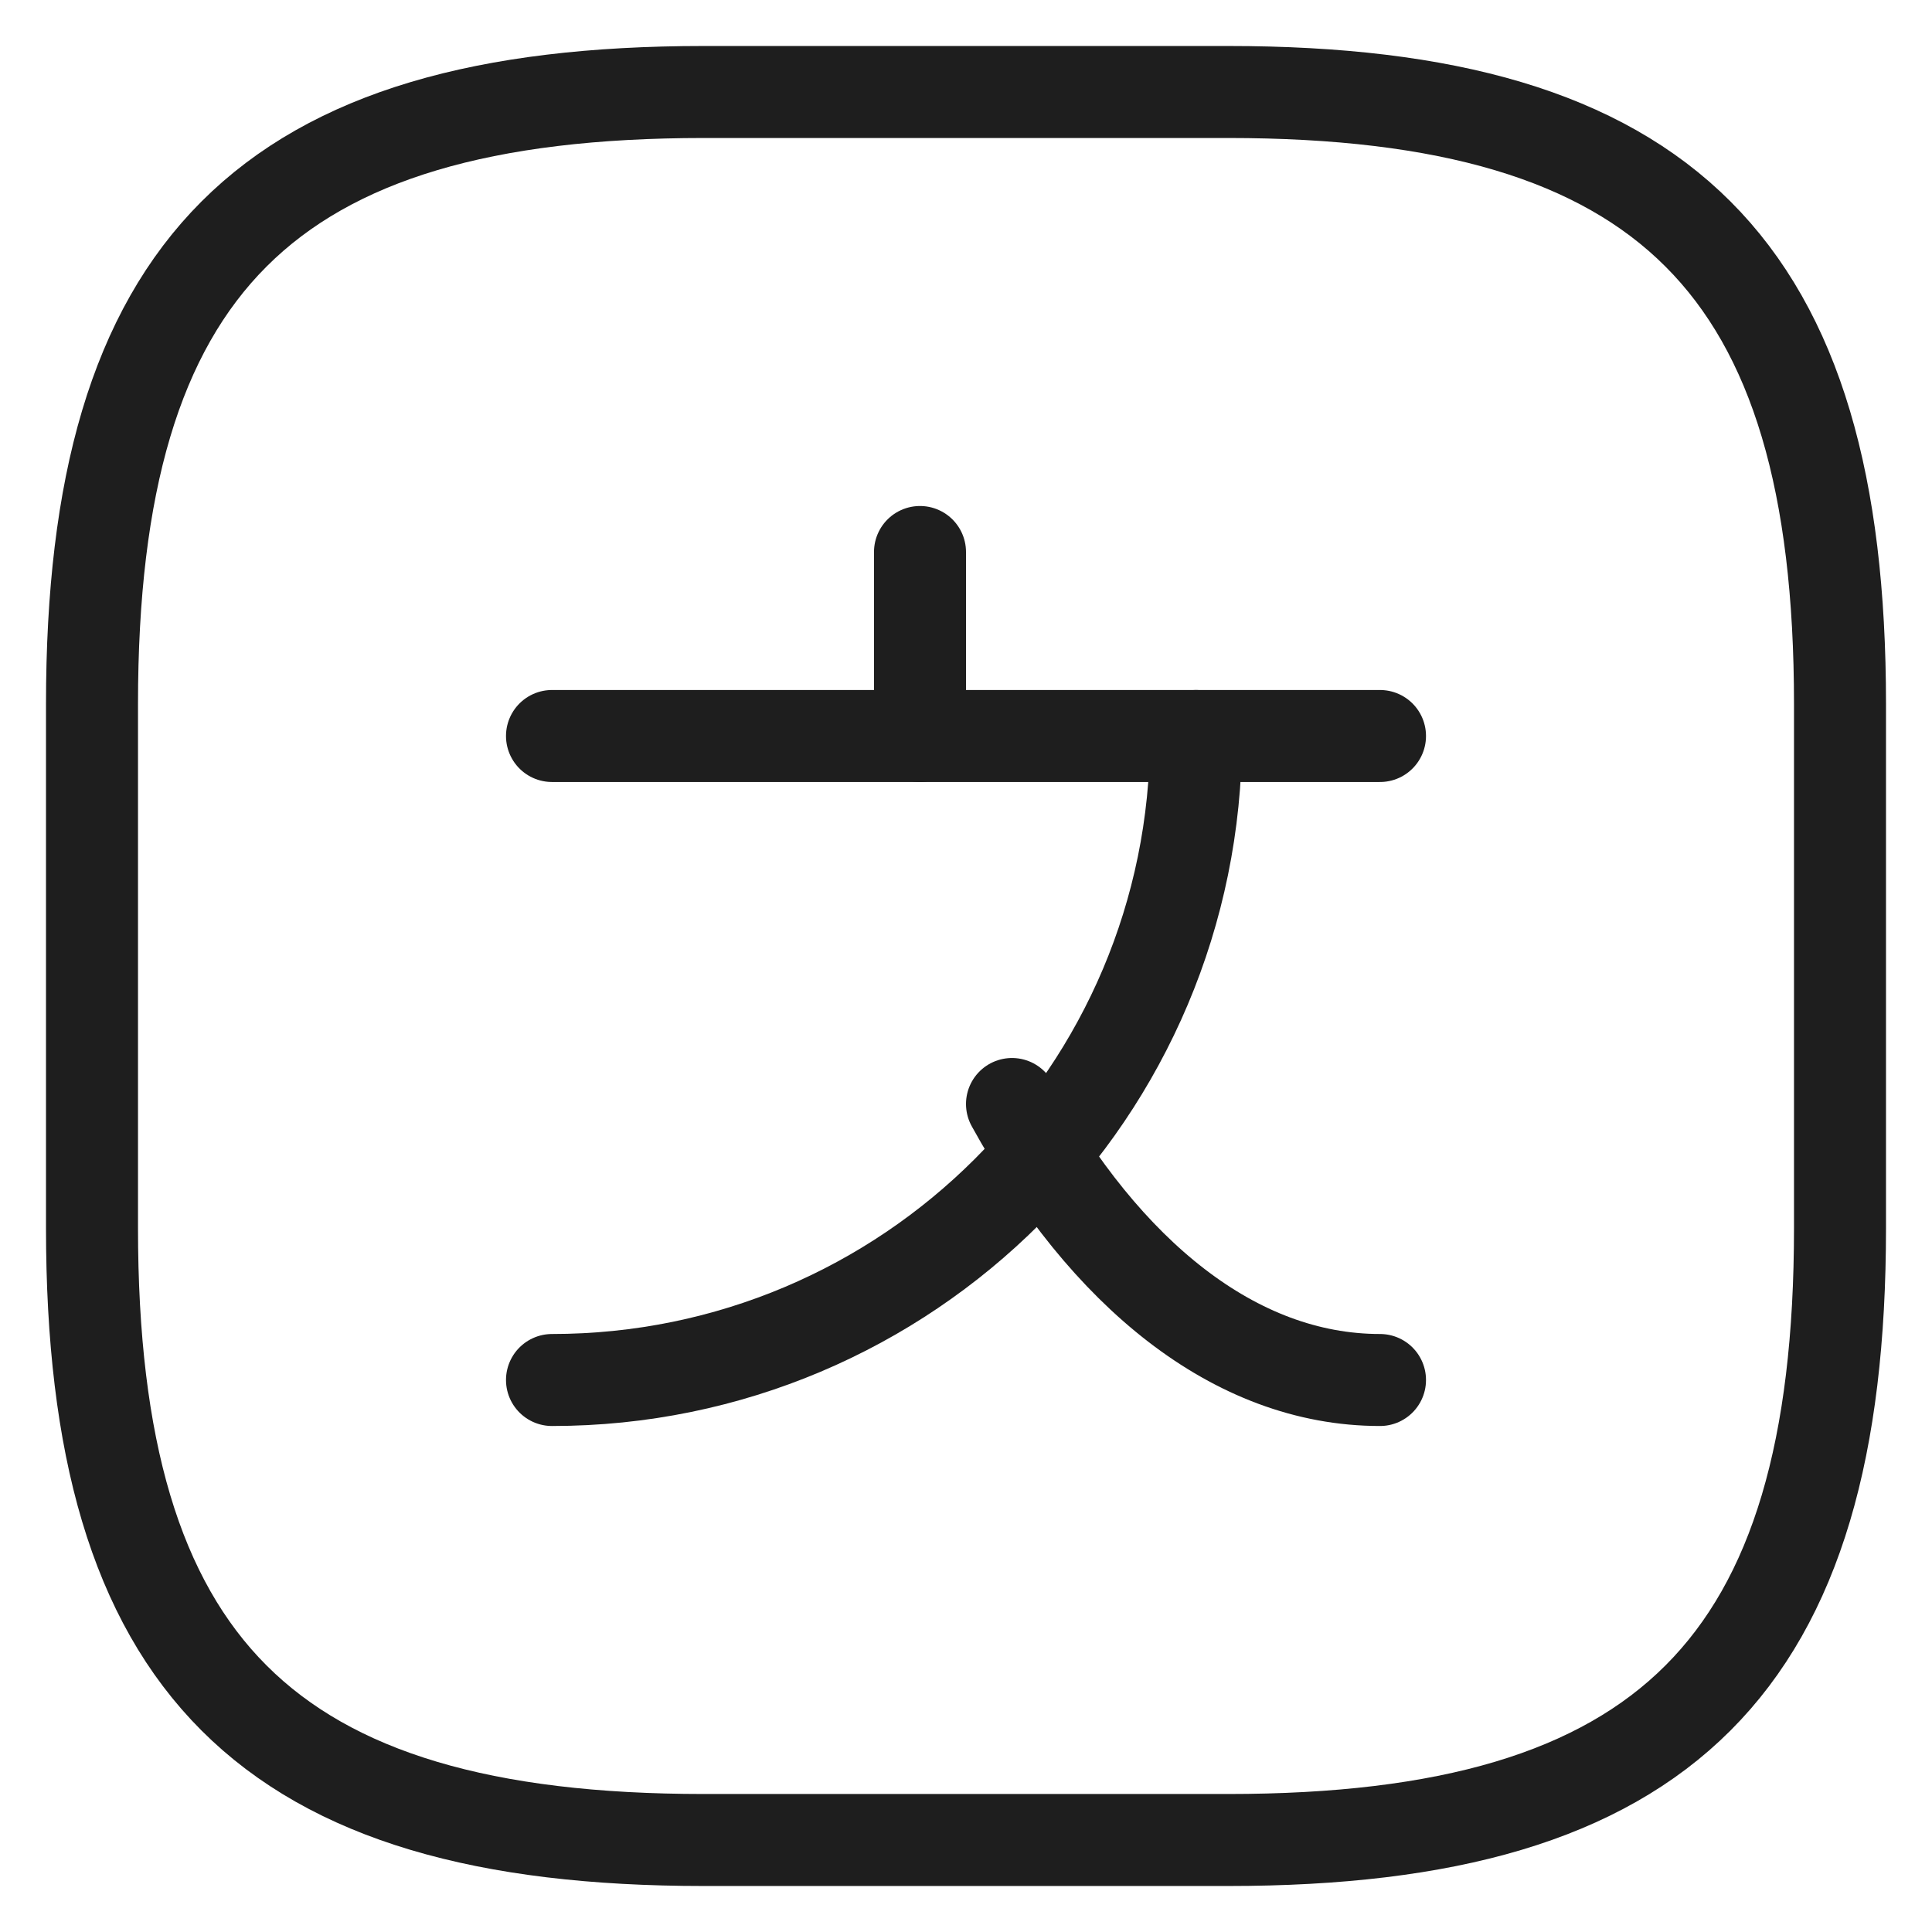 <svg width="21" height="21" viewBox="0 0 21 21" fill="none" xmlns="http://www.w3.org/2000/svg">
<path d="M15 8H6" stroke="#1E1E1E" stroke-linecap="round" stroke-linejoin="round"/>
<path d="M10 6V8" stroke="#1E1E1E" stroke-linecap="round" stroke-linejoin="round"/>
<path d="M13 8C13 11.869 9.864 15 6 15" stroke="#1E1E1E" stroke-linecap="round" stroke-linejoin="round"/>
<path d="M15 15C13.418 15 12.011 13.834 11 12" stroke="#1E1E1E" stroke-linecap="round" stroke-linejoin="round"/>
<path d="M7.65 20H13.35C18.1 20 20 18.1 20 13.35V7.65C20 2.9 18.1 1 13.35 1H7.65C2.9 1 1 2.9 1 7.65V13.35C1 18.1 2.9 20 7.65 20Z" stroke="#1E1E1E" stroke-linecap="round" stroke-linejoin="round"/>
</svg>
